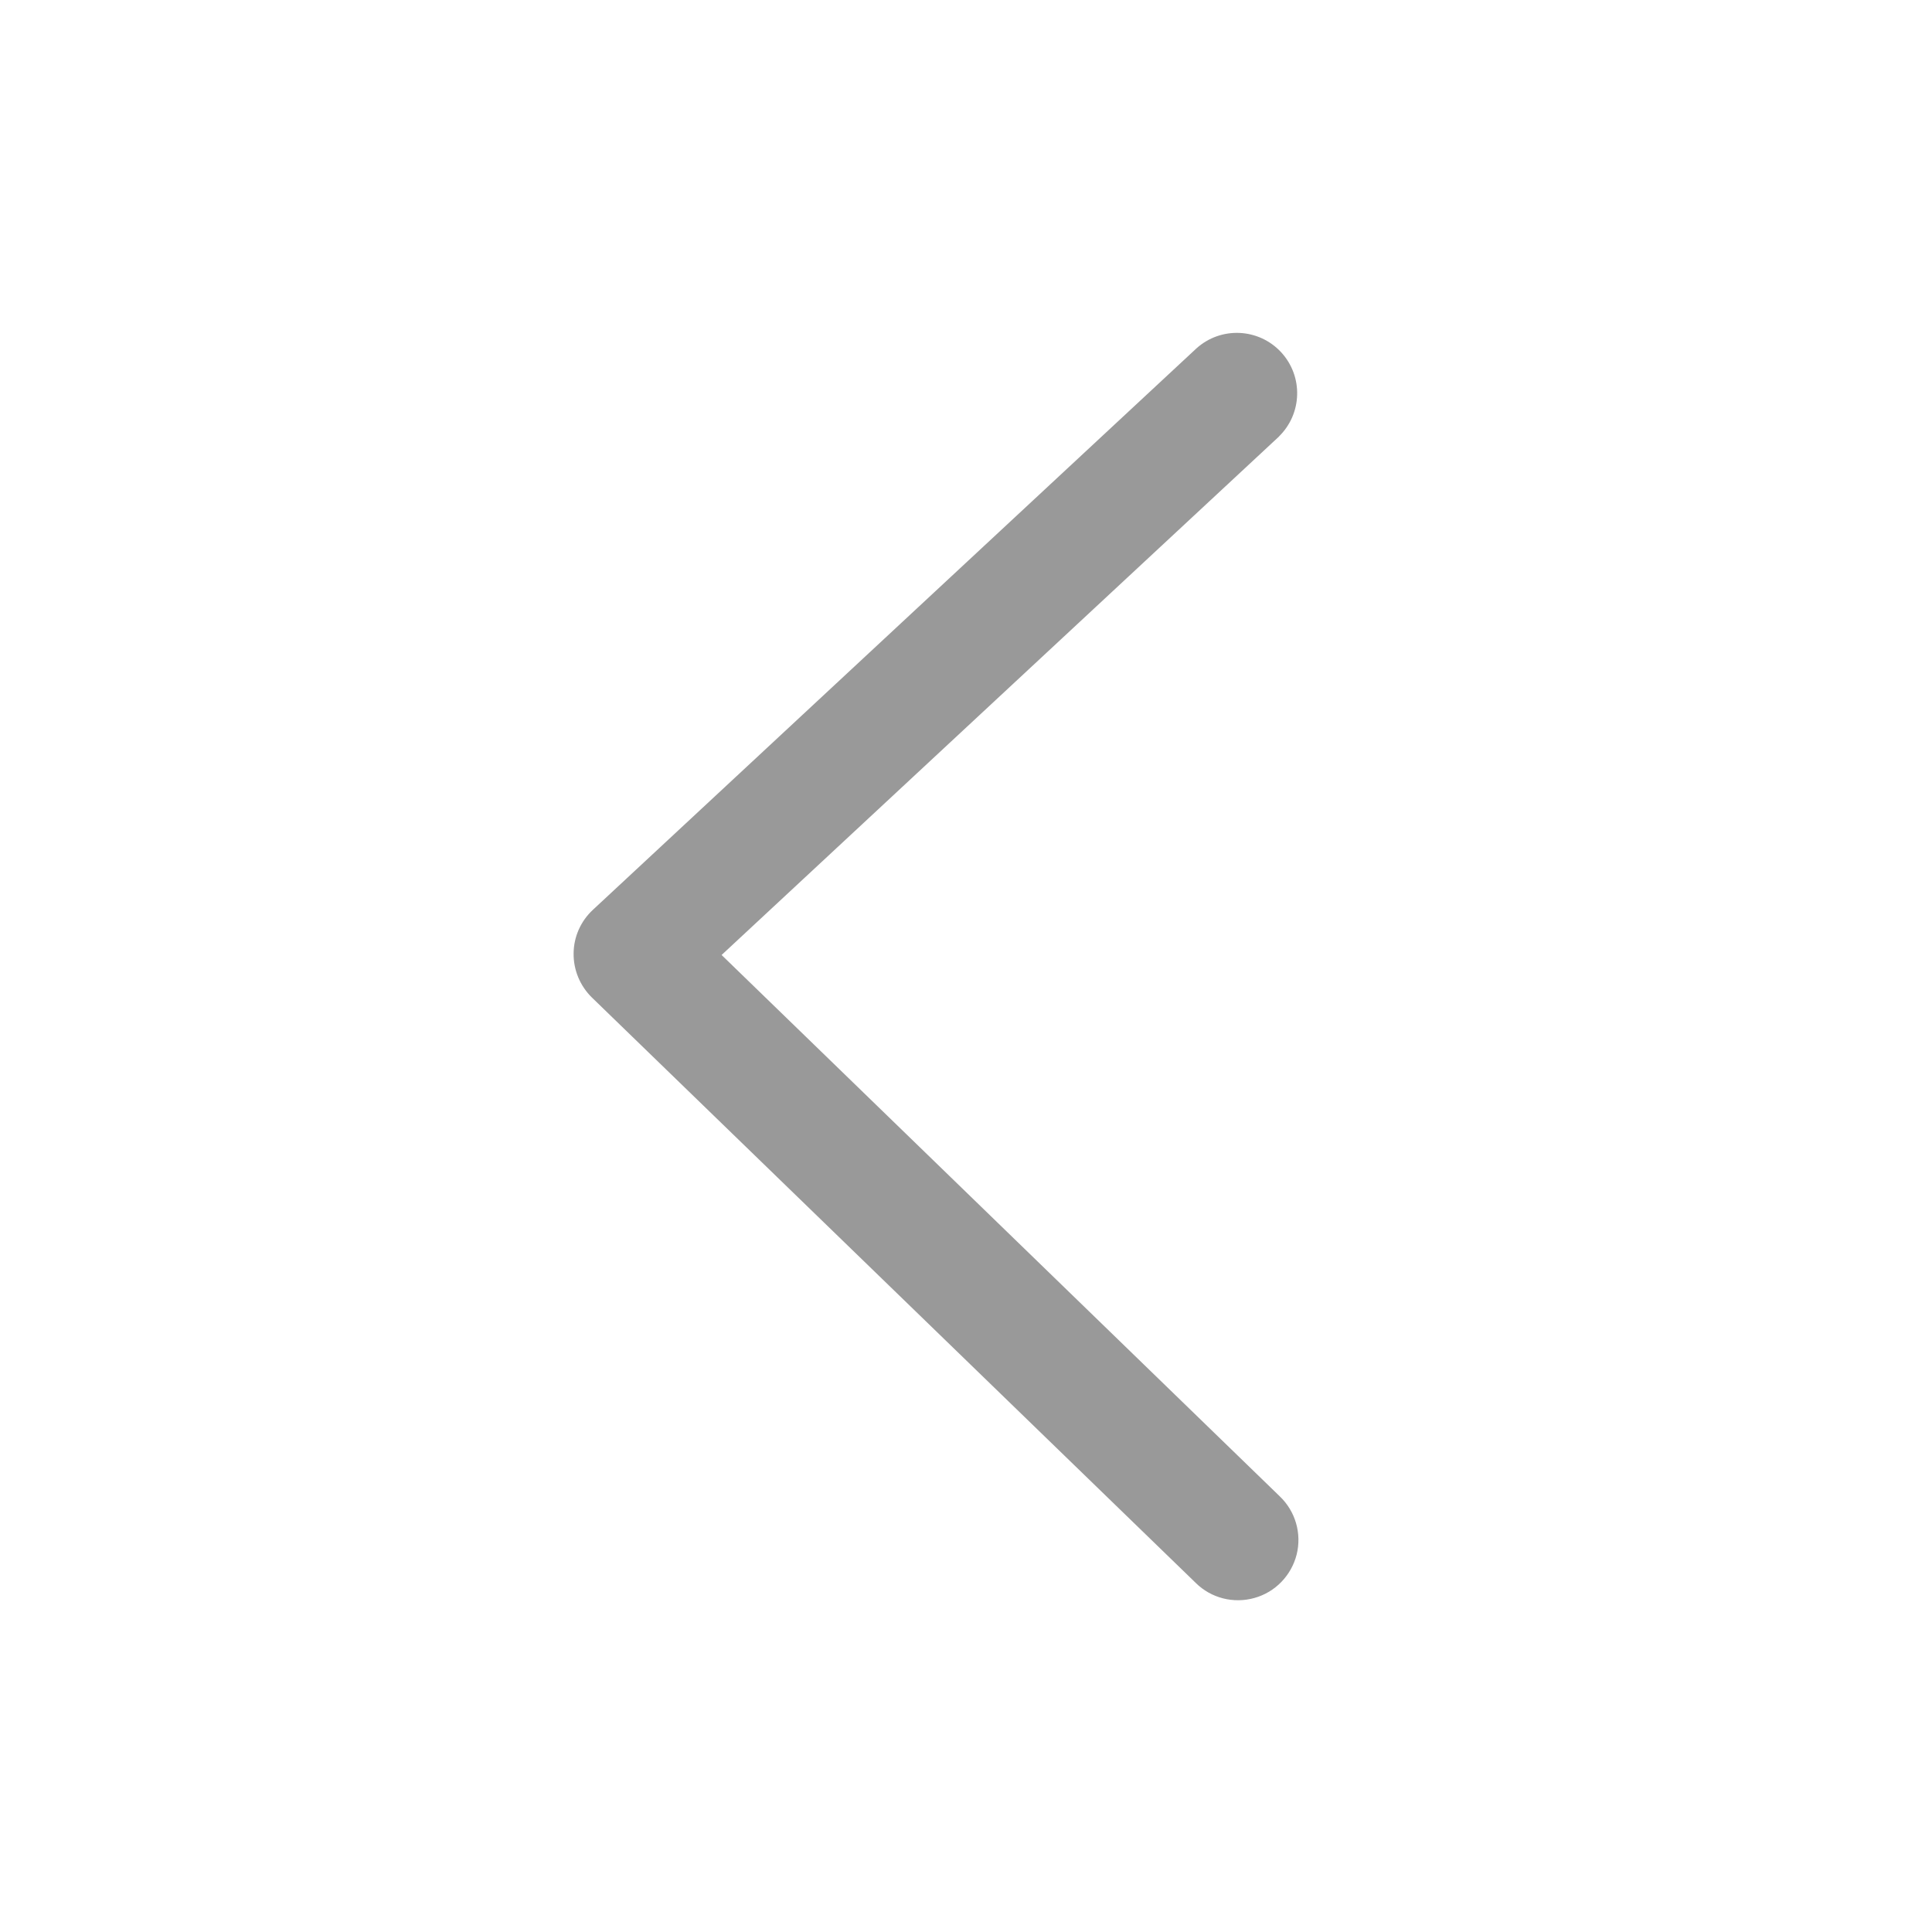 <?xml version="1.0" encoding="UTF-8"?>
<svg width="20px" height="20px" viewBox="0 0 20 20" version="1.1" xmlns="http://www.w3.org/2000/svg" xmlns:xlink="http://www.w3.org/1999/xlink">
    <!-- Generator: Sketch 55.1 (78136) - https://sketchapp.com -->
    <title>fm_da</title>
    <desc>Created with Sketch.</desc>
    <g id="fm_da" stroke="none" stroke-width="1" fill="none" fill-rule="evenodd">
        <g transform="translate(10, 10) rotate(90) translate(-10, -10) " fill-rule="nonzero">
            <rect id="矩形" fill="#000000" opacity="0" x="-2.84217094e-14" y="0" width="20" height="20"></rect>
            <path d="M4.52,6.762 C4.283,6.518 3.895,6.507 3.645,6.739 C3.396,6.971 3.378,7.359 3.605,7.613 L9.419,13.863 C9.536,13.989 9.699,14.061 9.87,14.062 C10.042,14.064 10.206,13.995 10.326,13.873 L16.386,7.622 C16.544,7.463 16.603,7.23 16.542,7.014 C16.482,6.798 16.309,6.632 16.092,6.577 C15.874,6.523 15.644,6.59 15.489,6.753 L9.886,12.53 L4.52,6.761 L4.52,6.762 Z" id="路径" fill="#999999"></path>
        </g>
    </g>
</svg>